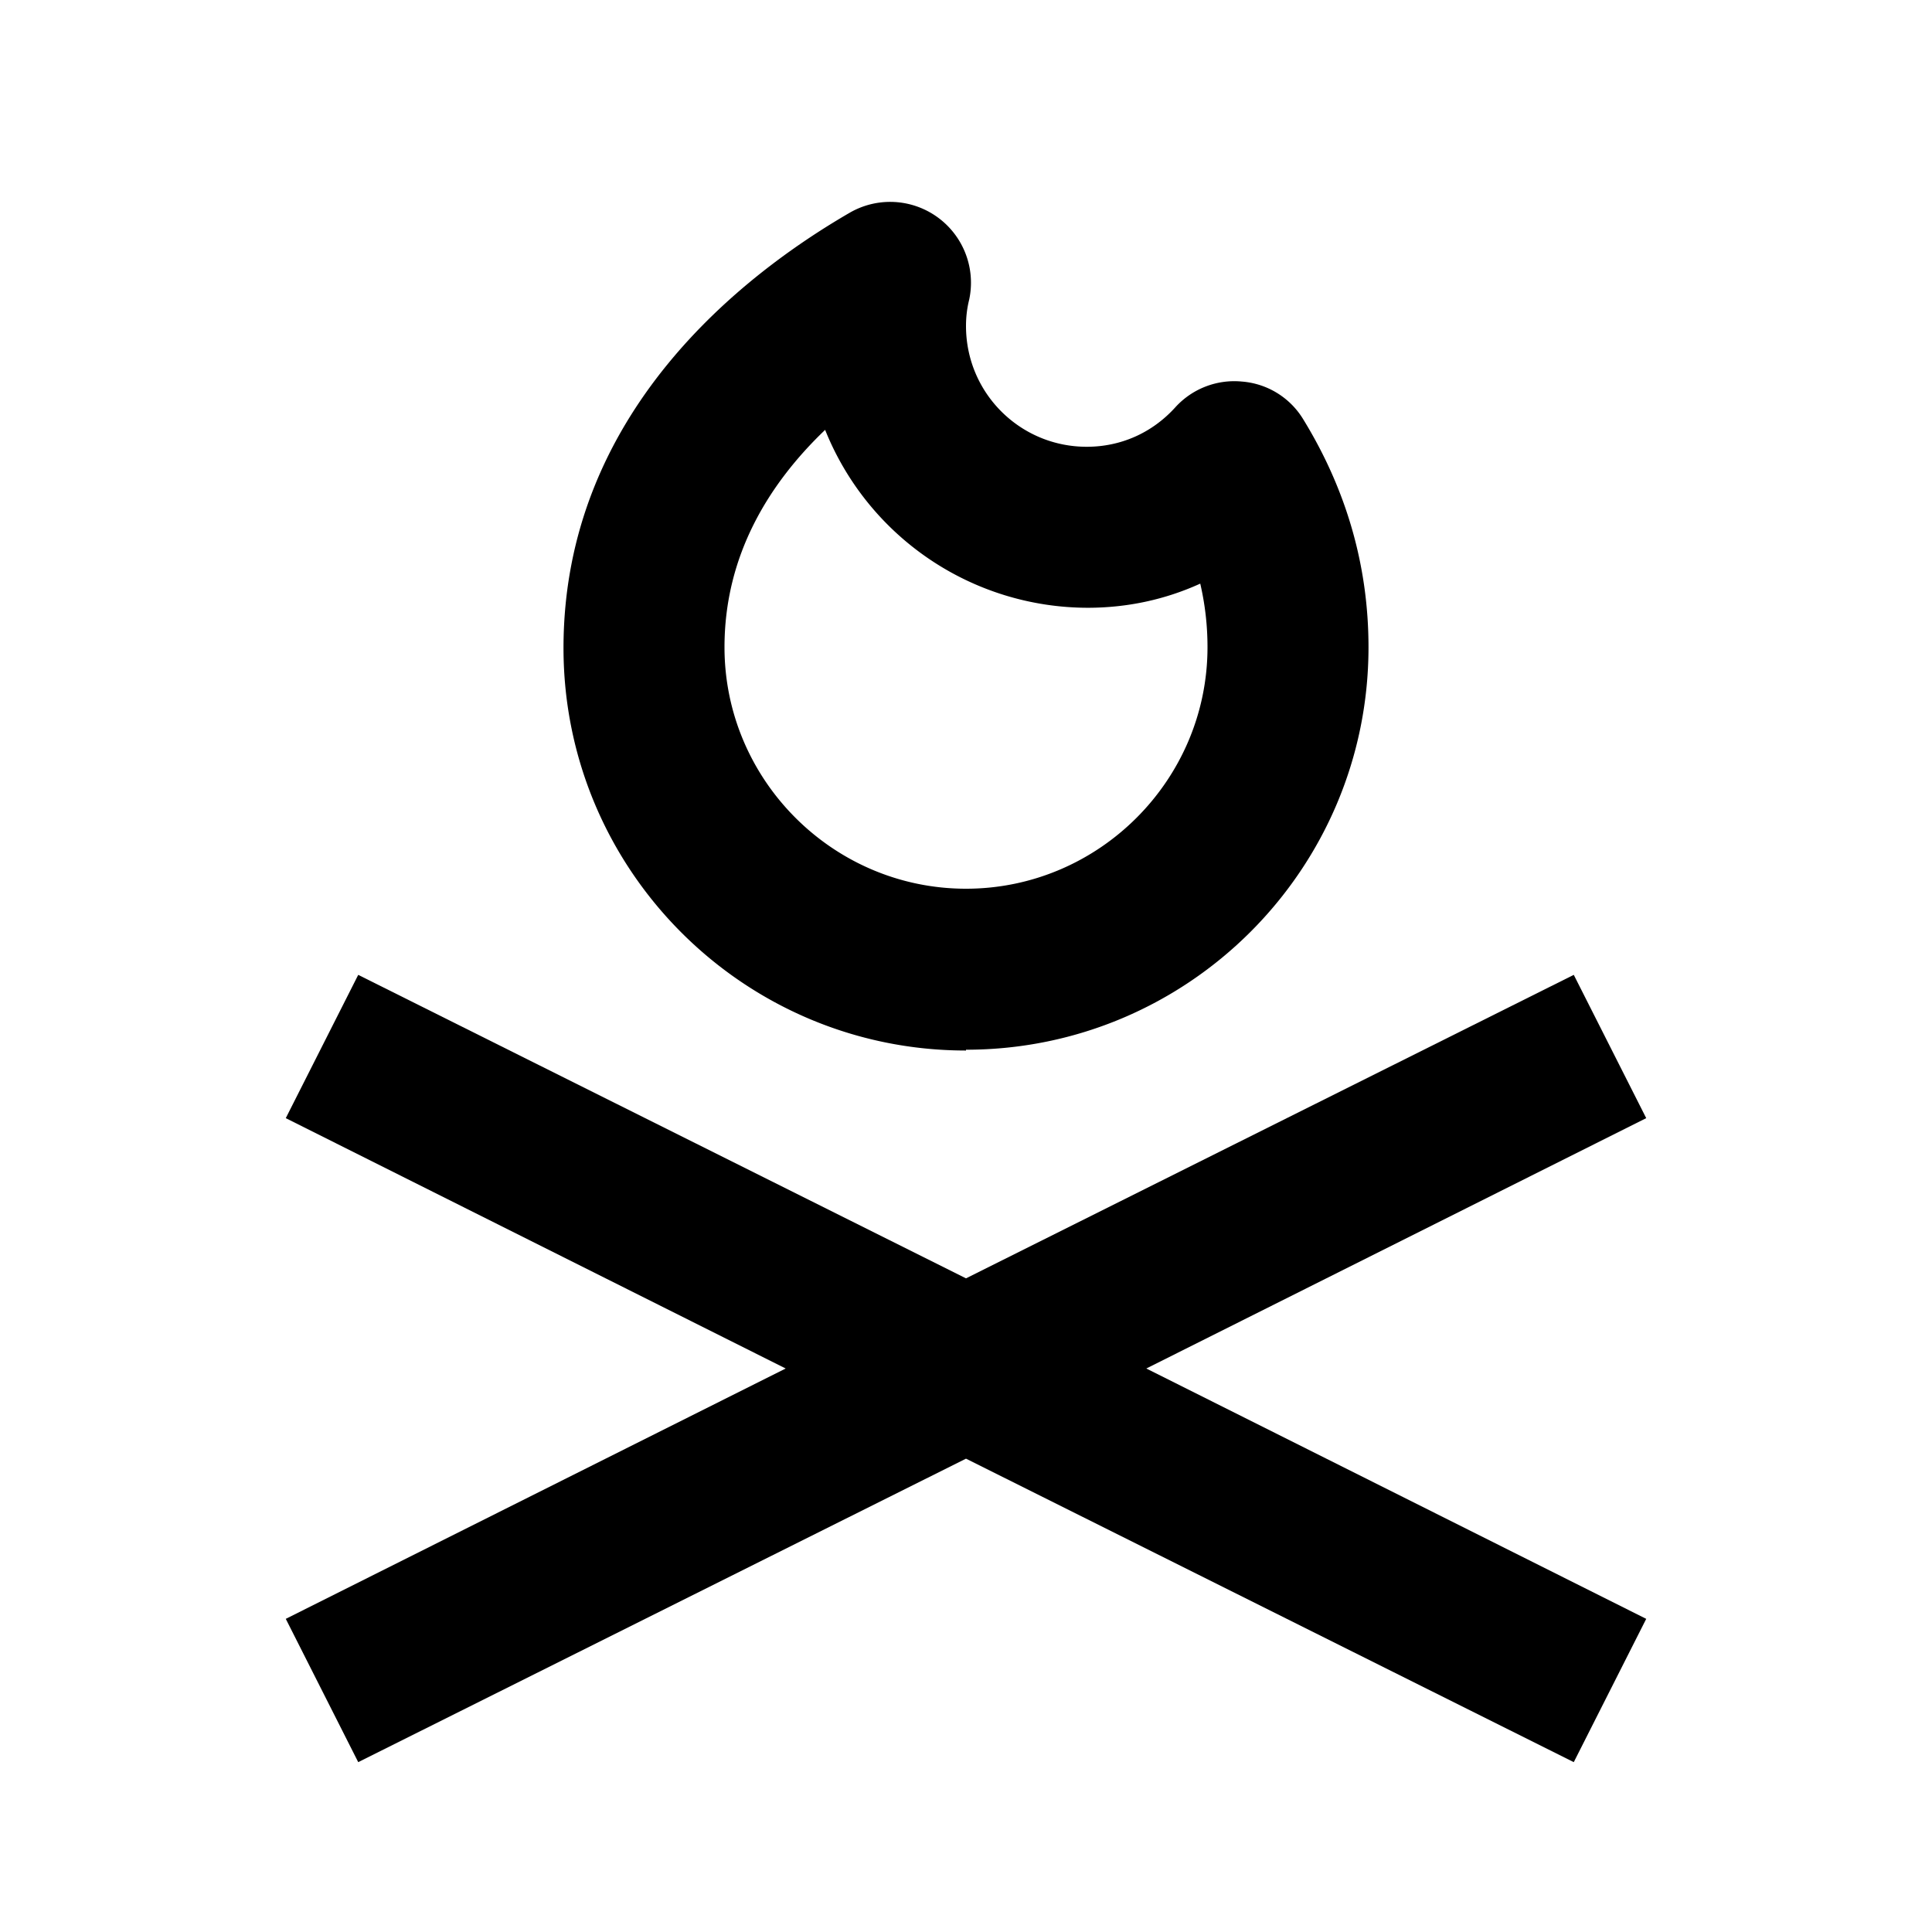 <svg xmlns="http://www.w3.org/2000/svg" width="24" height="24"><!--Boxicons v3.0 https://boxicons.com | License  https://docs.boxicons.com/free--><path d="M12 13.04c2.76 0 5-2.24 5-5 0-1-.27-1.95-.81-2.83a.98.98 0 0 0-.76-.47.99.99 0 0 0-.83.32c-.29.32-.68.49-1.1.49-.83 0-1.5-.67-1.5-1.5 0-.1.01-.21.04-.33a1.004 1.004 0 0 0-1.48-1.08C9.23 3.41 7 5.13 7 8.05c0 2.76 2.24 5 5 5Zm-1.75-7.7a3.52 3.52 0 0 0 3.26 2.21c.49 0 .96-.1 1.4-.3.06.26.09.52.09.79 0 1.65-1.35 3-3 3s-3-1.35-3-3c0-1.14.55-2.03 1.25-2.7"/><path d="M19.55 12.11 12 15.88l-7.55-3.77-.9 1.78L9.76 17l-6.21 3.11.9 1.78L12 18.12l7.55 3.77.9-1.78L14.24 17l6.21-3.11z"/></svg>